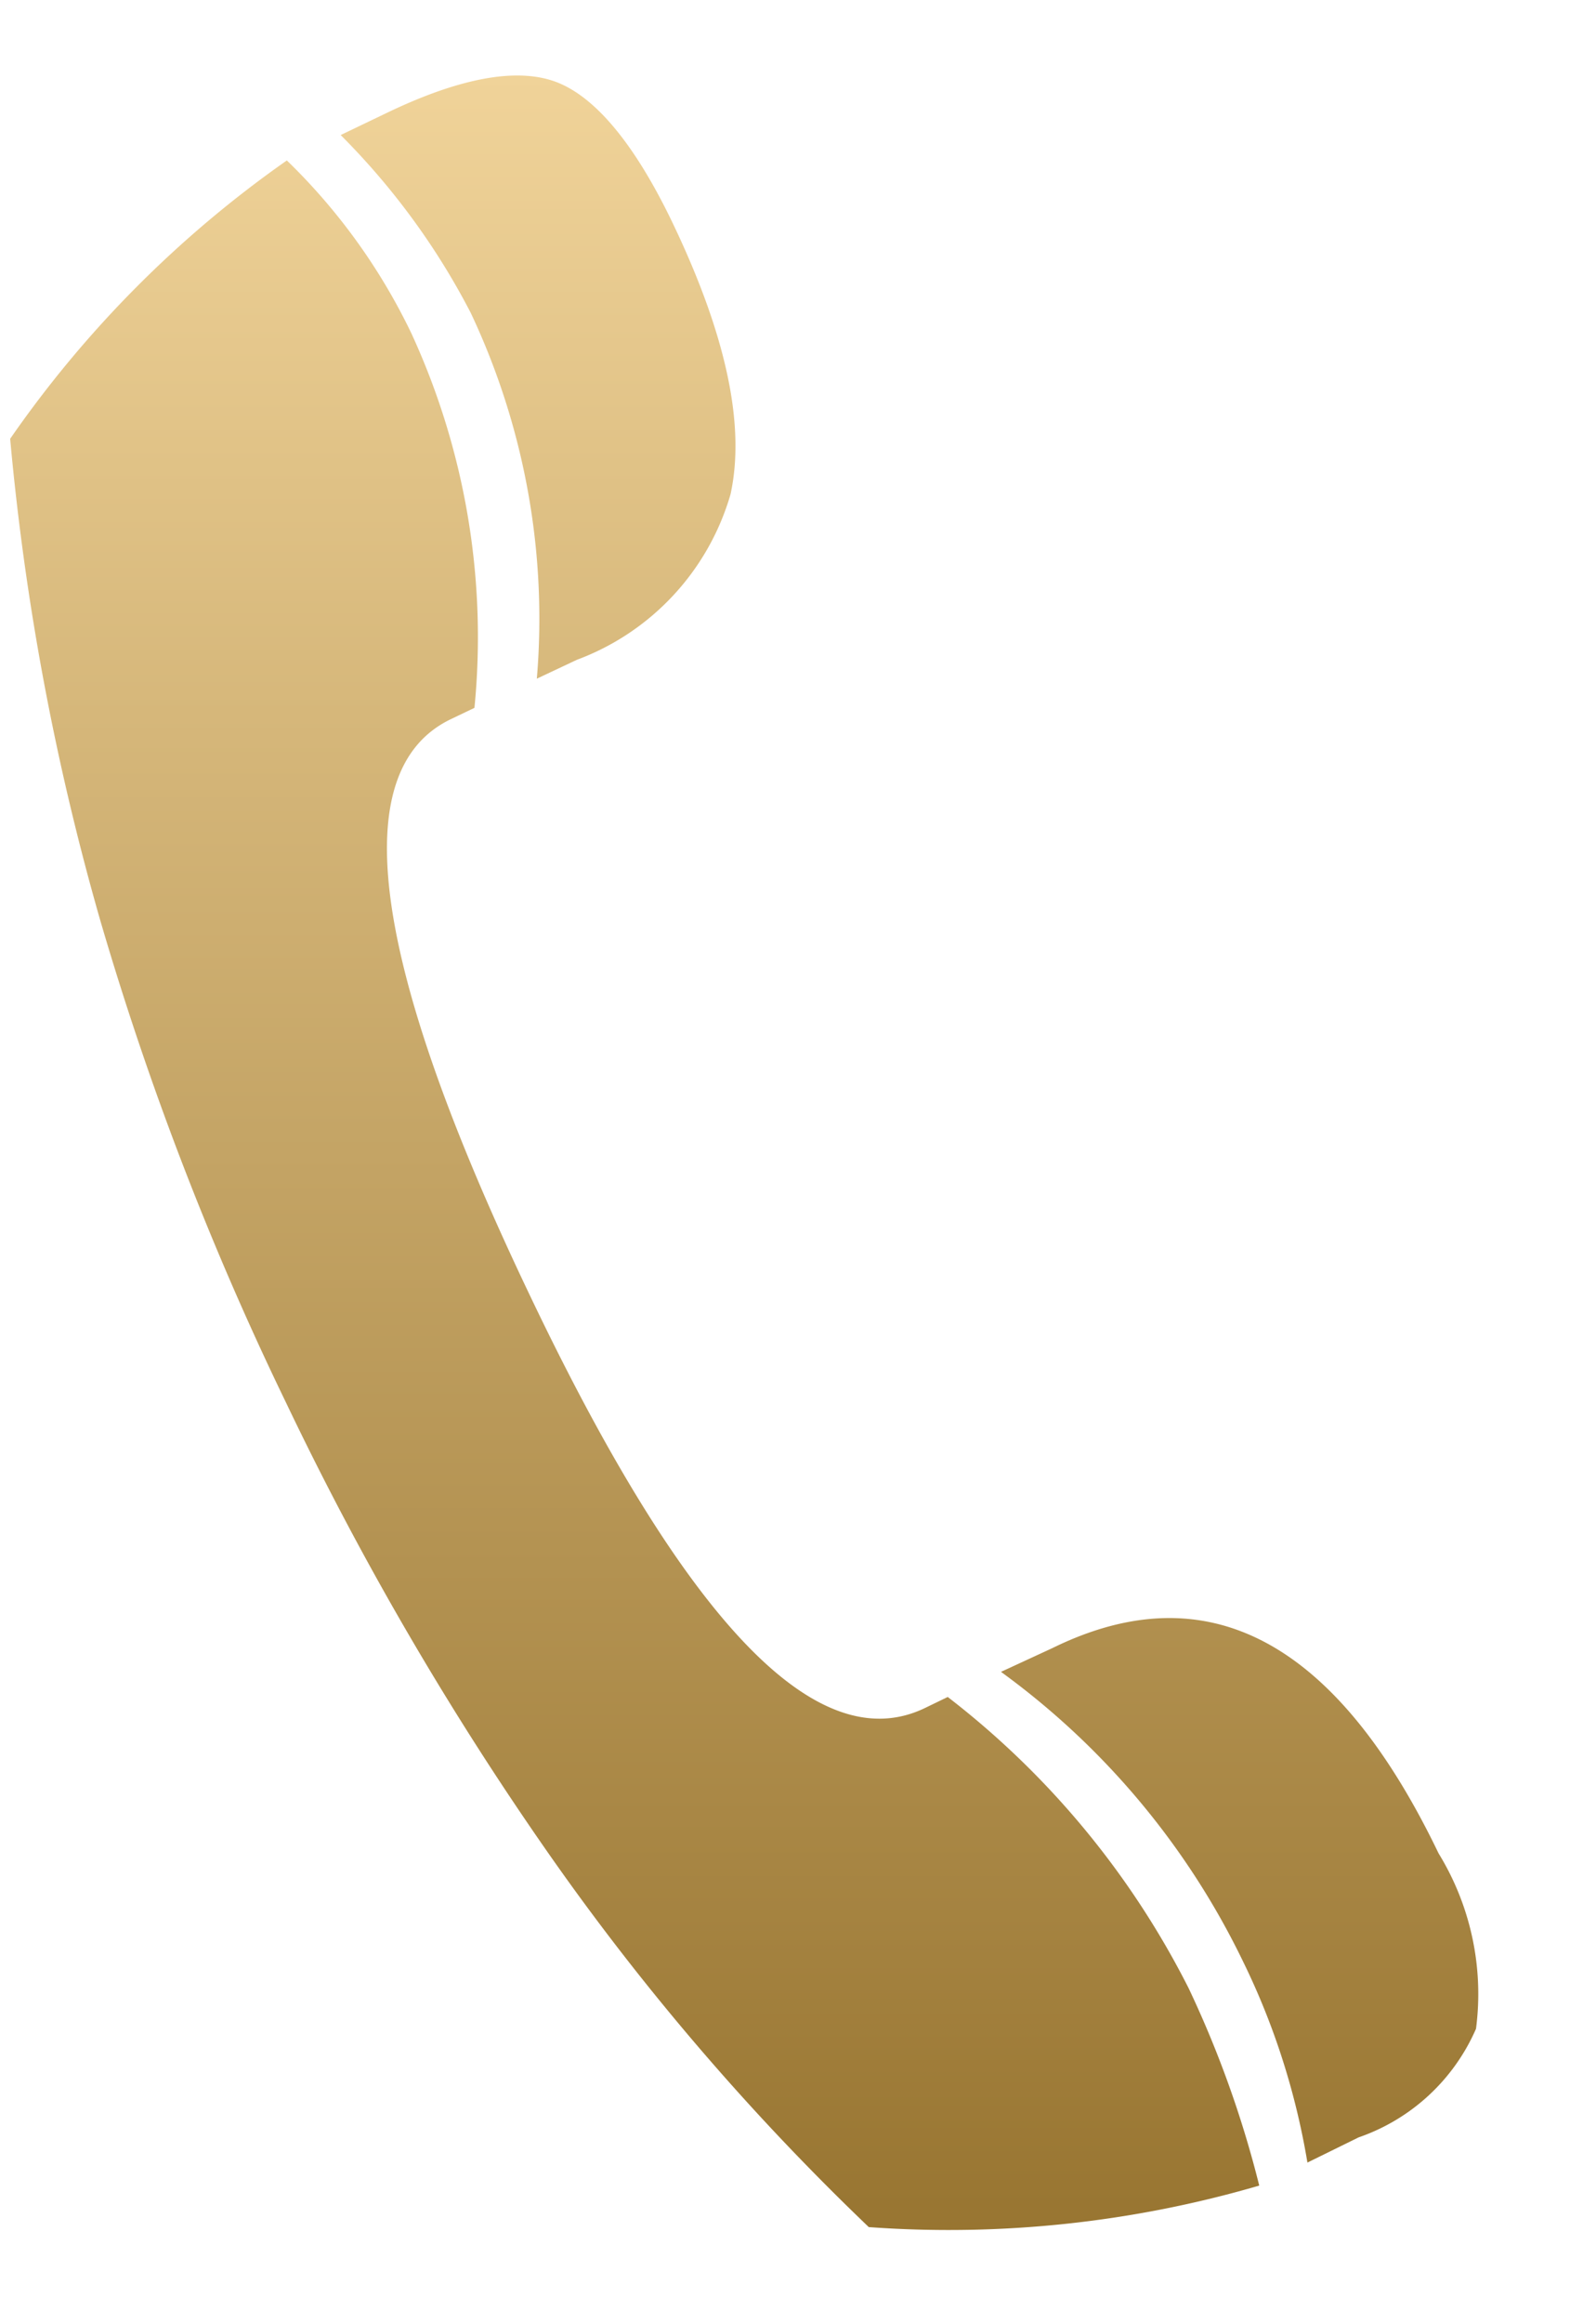 <svg xmlns="http://www.w3.org/2000/svg" width="11" height="16" viewBox="0 0 11 16"><defs><linearGradient id="sucpa" x1="5.13" x2="5.13" y1=".52" y2="15.36" gradientUnits="userSpaceOnUse"><stop offset="0" stop-color="#f0d399"/><stop offset="1" stop-color="#987531"/></linearGradient></defs><g><g><path fill="url(#sucpa)" d="M3.7 4.674l.276-.13a1.73 1.73 0 0 0 1.059-1.14c.103-.472-.028-1.092-.396-1.862-.26-.544-.53-.868-.797-.974-.269-.106-.664-.036-1.173.208L2.348.93c.36.36.663.773.897 1.226.37.784.528 1.653.455 2.517zm5.31 10.22l.354-.174a1.37 1.37 0 0 0 .809-.748 1.85 1.85 0 0 0-.258-1.208c-.706-1.467-1.594-1.938-2.663-1.413l-.353.163a5.331 5.331 0 0 1 1.67 1.998c.214.437.362.902.442 1.381zm-3.022.444a7.63 7.63 0 0 0 2.691-.286 7.287 7.287 0 0 0-.487-1.36 5.879 5.879 0 0 0-1.66-2.005l-.159.077c-.74.354-1.643-.588-2.712-2.824-1.104-2.305-1.288-3.634-.554-3.987l.163-.078a4.998 4.998 0 0 0-.435-2.58 4.163 4.163 0 0 0-.858-1.19A7.682 7.682 0 0 0 .07 3.022c.102 1.123.31 2.234.622 3.32.333 1.138.76 2.247 1.278 3.315a21.88 21.88 0 0 0 1.822 3.124 17.169 17.169 0 0 0 2.196 2.557z"/></g></g></svg>